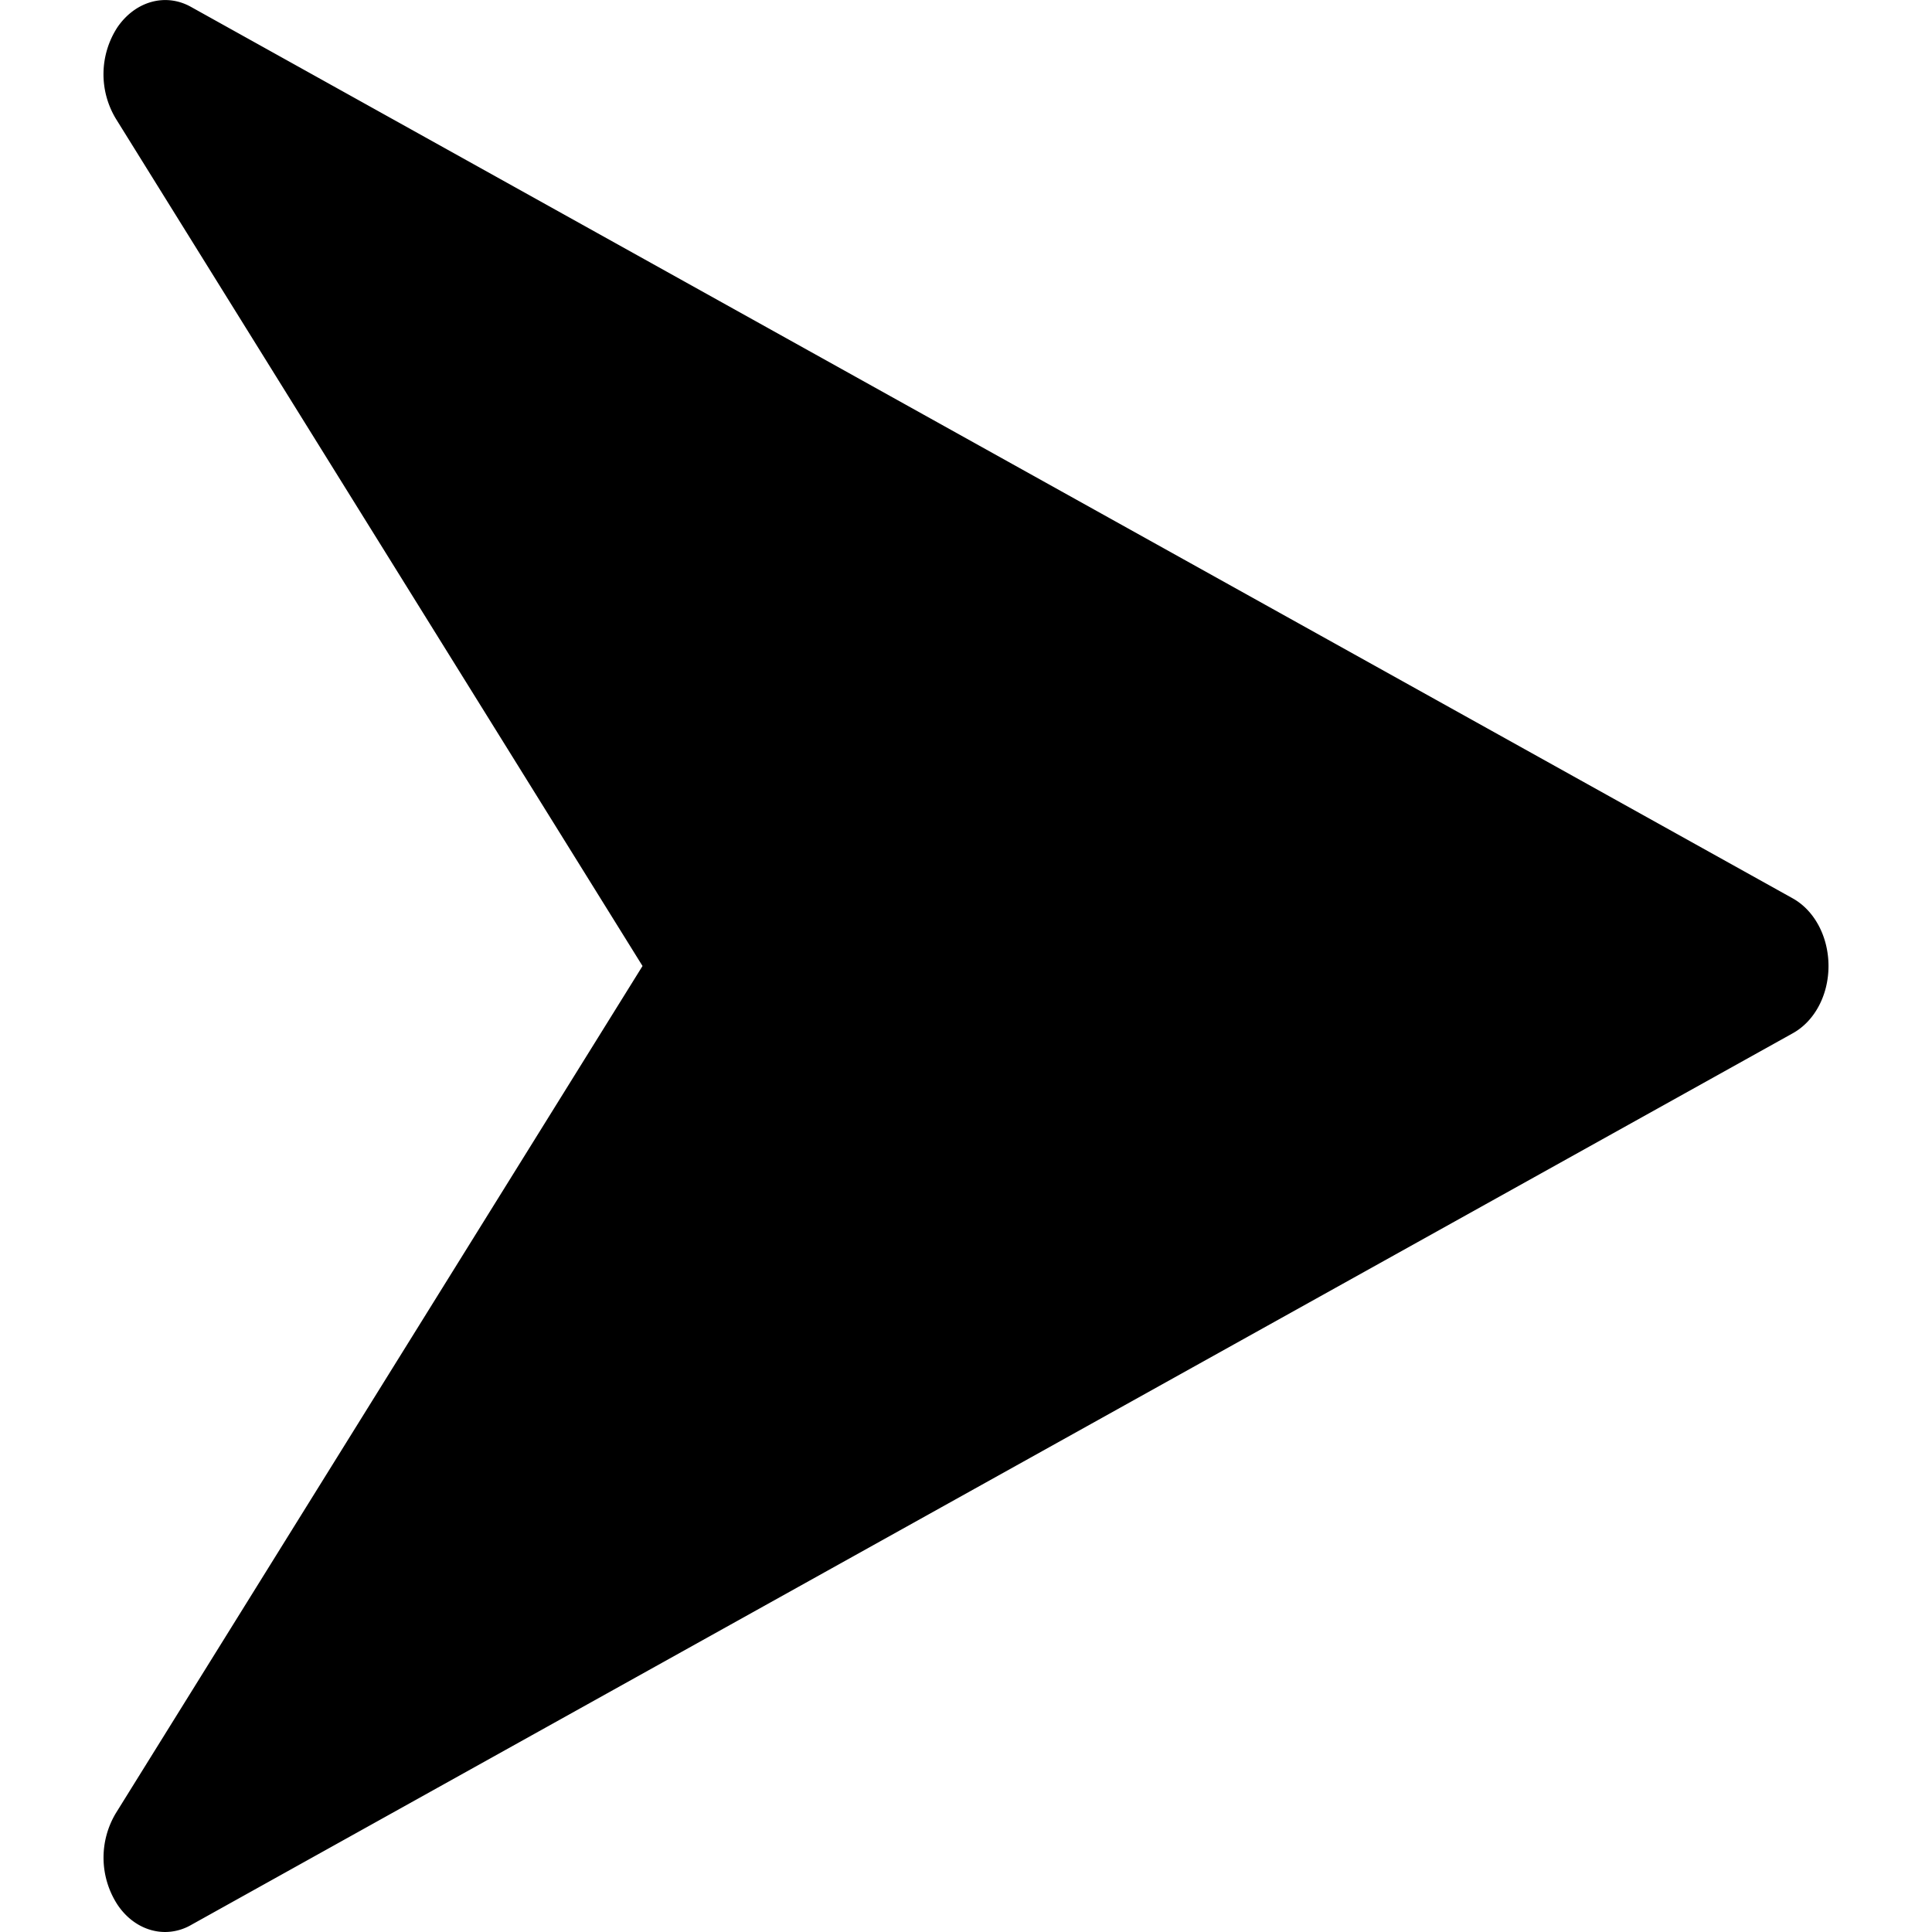 <svg xmlns="http://www.w3.org/2000/svg" xmlns:xlink="http://www.w3.org/1999/xlink" viewBox="0 0 14 14"><path d="M12.991 6.51L1.384.05C1.2-.053.98.008.85.199a.624.624 0 0 0-.01.662L4.656 7 .84 13.138a.626.626 0 0 0 .01.662c.086.13.215.2.347.2a.38.38 0 0 0 .186-.05L12.99 7.488c.16-.088.26-.278.26-.488s-.1-.401-.259-.49z"/><defs><path id="a" d="M33 1.2c3.198 0 5.8 2.602 5.8 5.8s-2.602 5.8-5.8 5.8-5.8-2.602-5.8-5.8 2.602-5.8 5.8-5.8M33 0a7 7 0 1 0 0 14 7 7 0 0 0 0-14"/></defs><use xlink:href="#a" overflow="visible" fill-rule="evenodd" clip-rule="evenodd"/><clipPath id="b"><use xlink:href="#a" overflow="visible"/></clipPath><g clip-path="url(#b)"><defs><path id="c" d="M-1435.444-1141h1687v2520h-1687z"/></defs><use xlink:href="#c" overflow="visible"/></g><g><defs><path id="d" d="M29.546 8.473c.036.082.927 2.027 3.454 2.027 2.547 0 3.418-1.944 3.454-2.027a.552.552 0 0 0-.283-.726.547.547 0 0 0-.72.283c-.028.058-.651 1.366-2.451 1.366-1.82 0-2.426-1.314-2.451-1.37a.549.549 0 1 0-1.003.447"/></defs><use xlink:href="#d" overflow="visible" fill-rule="evenodd" clip-rule="evenodd"/><clipPath id="e"><use xlink:href="#d" overflow="visible"/></clipPath><g clip-path="url(#e)"><defs><path id="f" d="M-1435.444-1141h1687v2520h-1687z"/></defs><use xlink:href="#f" overflow="visible"/></g></g><g><defs><path id="g" d="M31.6 4.9a.7.7 0 1 1-1.399.001A.7.7 0 0 1 31.6 4.9"/></defs><use xlink:href="#g" overflow="visible" fill-rule="evenodd" clip-rule="evenodd"/><clipPath id="h"><use xlink:href="#g" overflow="visible"/></clipPath><g clip-path="url(#h)"><defs><path id="i" d="M-1435.444-1141h1687v2520h-1687z"/></defs><use xlink:href="#i" overflow="visible"/></g></g><g><defs><path id="j" d="M35.799 4.9a.7.7 0 1 1-1.399.001.7.7 0 0 1 1.399-.001"/></defs><use xlink:href="#j" overflow="visible" fill-rule="evenodd" clip-rule="evenodd"/><clipPath id="k"><use xlink:href="#j" overflow="visible"/></clipPath><g clip-path="url(#k)"><defs><path id="l" d="M-1435.444-1141h1687v2520h-1687z"/></defs><use xlink:href="#l" overflow="visible"/></g></g></svg>
